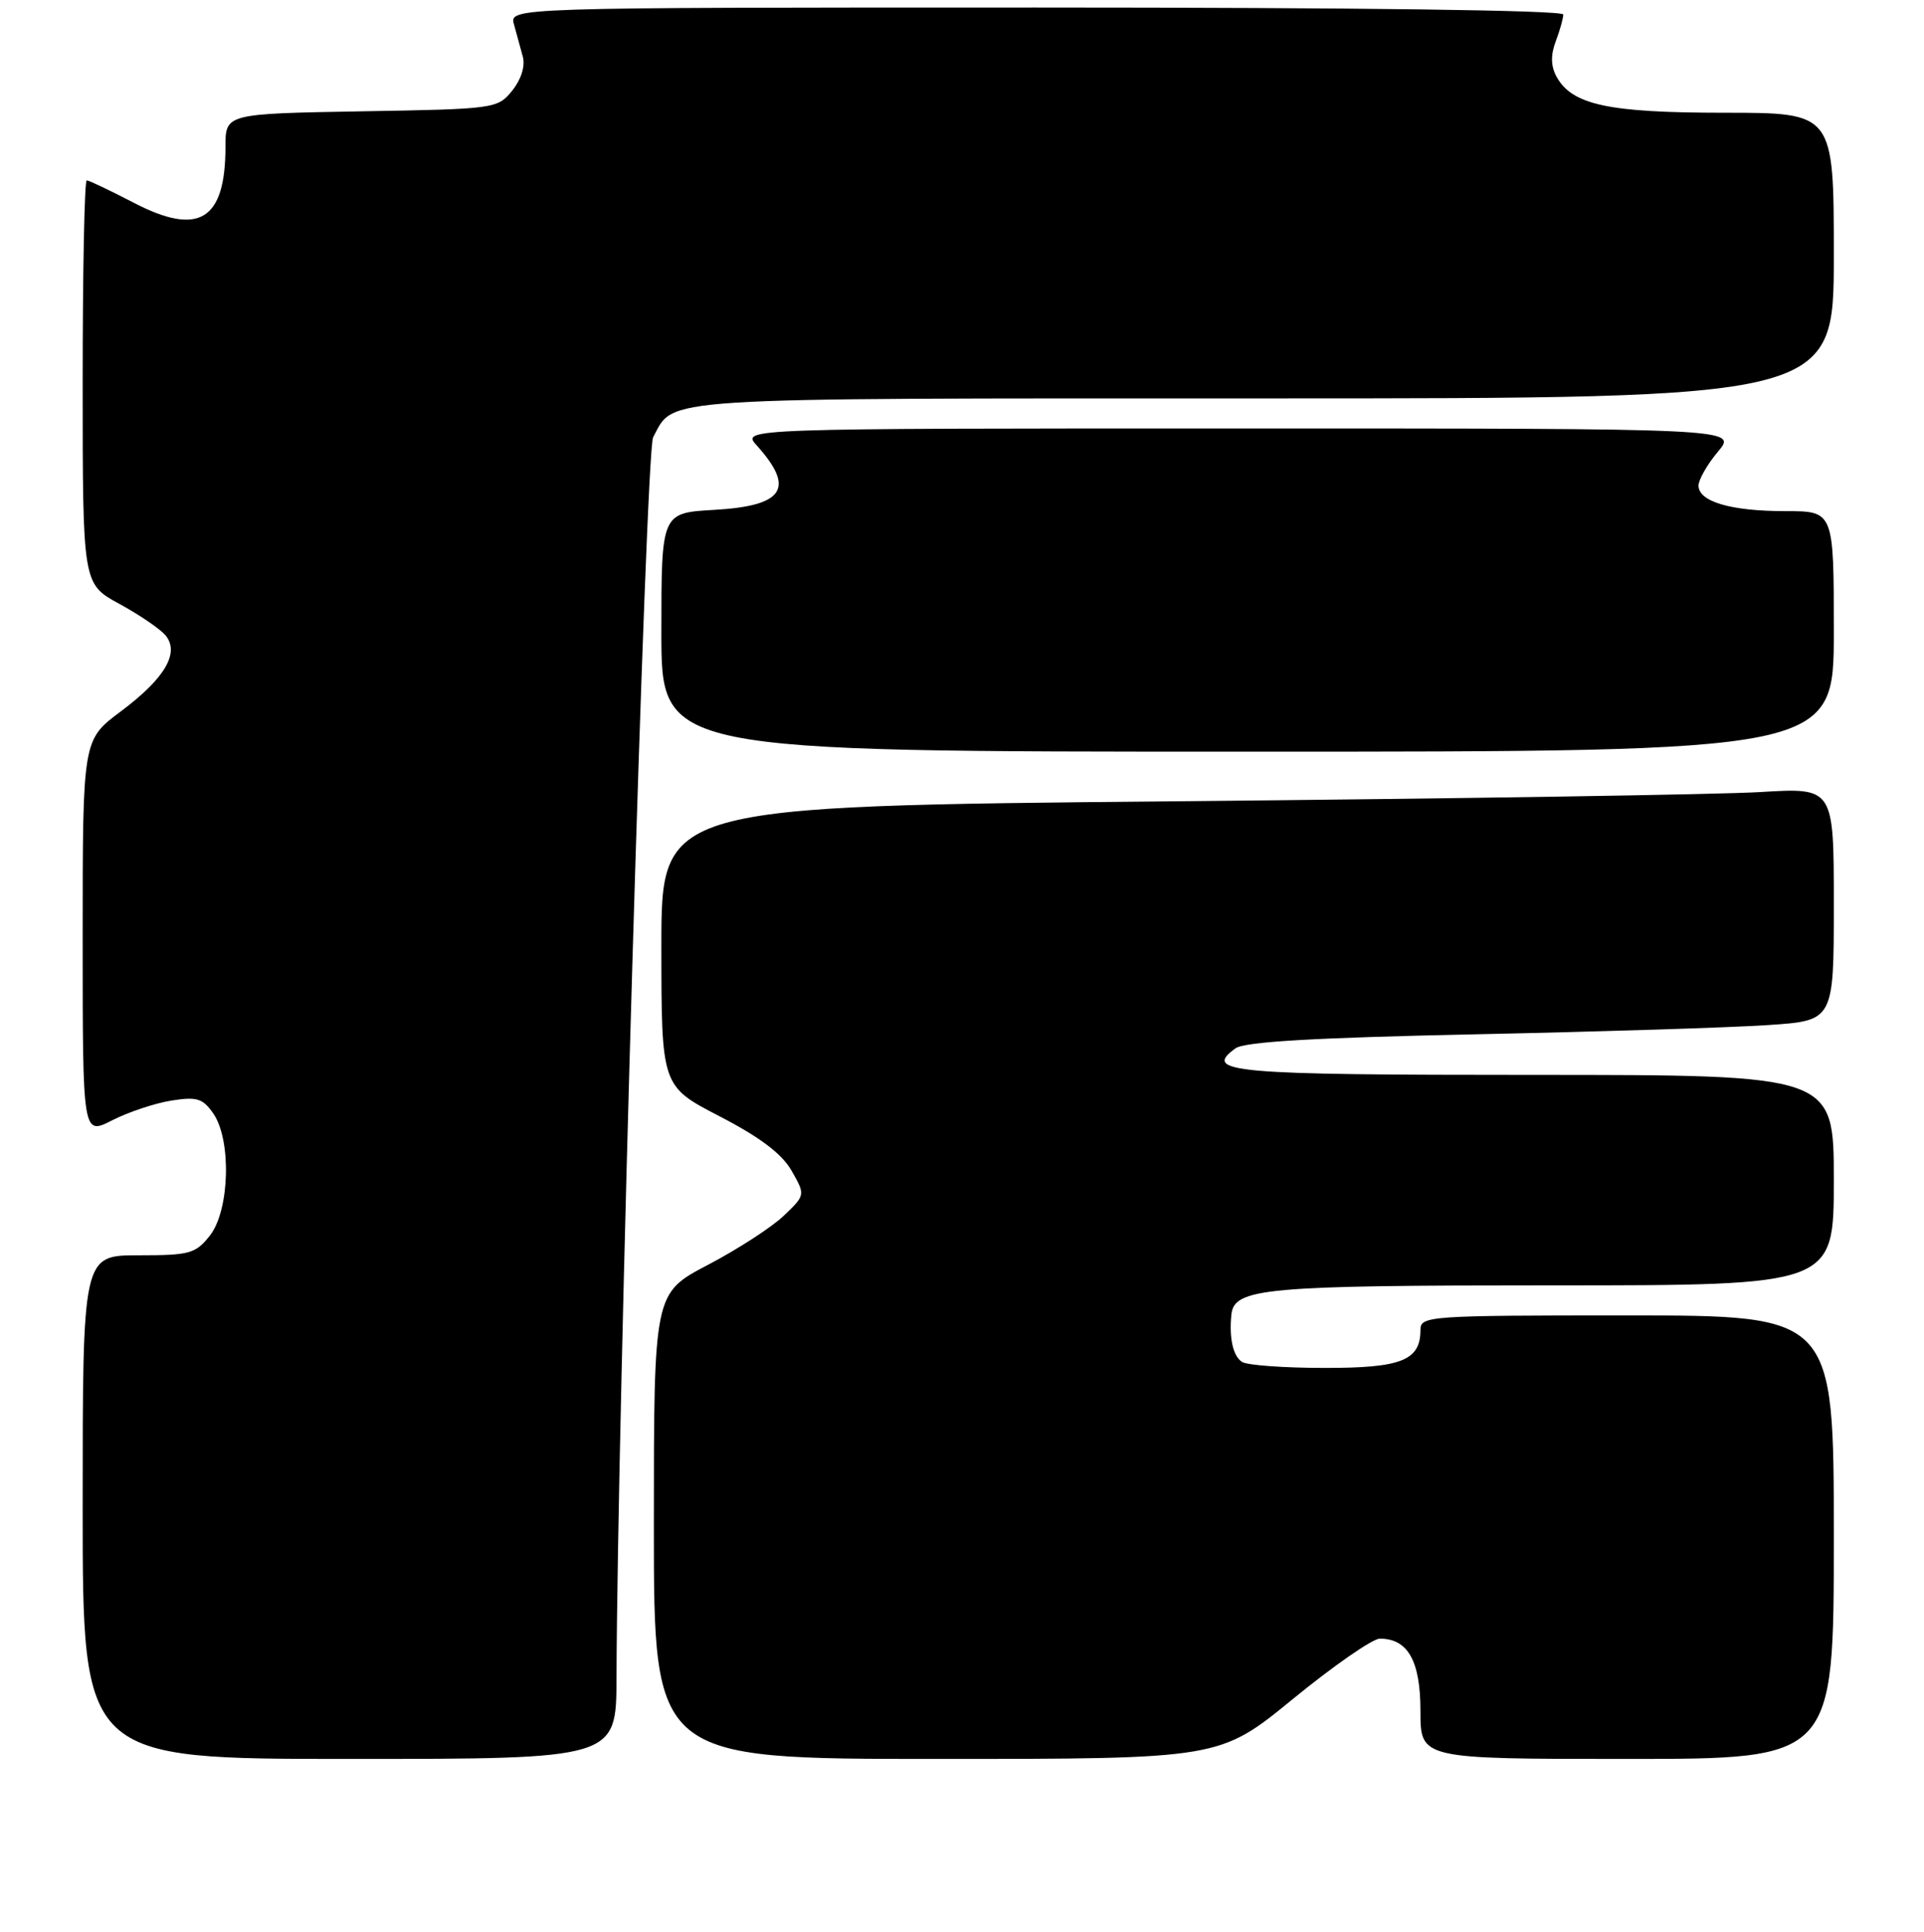 <?xml version="1.0" encoding="UTF-8" standalone="no"?>
<!DOCTYPE svg PUBLIC "-//W3C//DTD SVG 1.1//EN" "http://www.w3.org/Graphics/SVG/1.1/DTD/svg11.dtd" >
<svg xmlns="http://www.w3.org/2000/svg" xmlns:xlink="http://www.w3.org/1999/xlink" version="1.1" viewBox="0 0 256 257">
 <g >
 <path fill="currentColor"
d=" M 82.03 223.25 C 82.15 187.91 85.92 60.02 86.90 58.18 C 89.80 52.78 86.29 53.00 168.22 53.00 C 244.00 53.00 244.00 53.00 244.00 34.00 C 244.00 15.00 244.00 15.00 229.47 15.00 C 213.95 15.00 209.12 13.95 207.08 10.15 C 206.34 8.77 206.32 7.30 207.00 5.50 C 207.55 4.05 208.00 2.45 208.00 1.93 C 208.00 1.36 180.71 1.00 137.88 1.00 C 67.77 1.00 67.77 1.00 68.39 3.25 C 68.73 4.49 69.26 6.43 69.57 7.56 C 69.90 8.81 69.34 10.59 68.15 12.06 C 66.21 14.46 65.88 14.51 48.09 14.81 C 30.00 15.13 30.00 15.13 30.00 19.52 C 30.00 29.32 26.46 31.48 17.79 26.97 C 14.65 25.34 11.84 24.00 11.54 24.00 C 11.24 24.00 11.00 36.08 11.00 50.84 C 11.00 77.68 11.00 77.68 15.87 80.33 C 18.55 81.79 21.32 83.68 22.02 84.52 C 23.95 86.85 21.94 90.26 16.05 94.66 C 11.00 98.43 11.00 98.43 11.00 124.73 C 11.00 151.04 11.00 151.04 14.91 149.05 C 17.06 147.95 20.60 146.77 22.78 146.42 C 26.18 145.88 26.97 146.11 28.37 148.12 C 30.82 151.62 30.57 161.01 27.93 164.37 C 26.02 166.79 25.26 167.00 18.43 167.00 C 11.00 167.00 11.00 167.00 11.00 200.50 C 11.00 234.00 11.00 234.00 46.50 234.00 C 82.00 234.00 82.00 234.00 82.03 223.25 Z  M 172.06 226.00 C 177.44 221.60 182.63 218.00 183.59 218.00 C 187.34 218.00 189.00 220.96 189.00 227.65 C 189.00 234.00 189.00 234.00 216.50 234.00 C 244.00 234.00 244.00 234.00 244.00 204.50 C 244.00 175.00 244.00 175.00 216.50 175.00 C 190.01 175.00 189.00 175.07 189.00 176.93 C 189.00 181.00 186.45 182.00 176.18 181.98 C 170.86 181.98 165.95 181.62 165.27 181.19 C 164.07 180.43 163.53 178.05 163.84 174.91 C 164.20 171.36 168.17 171.00 206.55 171.00 C 244.00 171.00 244.00 171.00 244.00 157.00 C 244.00 143.00 244.00 143.00 204.06 143.00 C 163.68 143.00 159.99 142.67 164.38 139.47 C 165.57 138.59 174.83 138.05 196.28 137.60 C 212.90 137.25 230.44 136.70 235.25 136.37 C 244.00 135.79 244.00 135.79 244.00 120.29 C 244.00 104.78 244.00 104.78 234.25 105.37 C 228.89 105.70 193.79 106.25 156.25 106.60 C 88.00 107.24 88.00 107.24 88.00 125.87 C 88.01 144.50 88.01 144.50 95.73 148.50 C 101.12 151.29 104.02 153.48 105.32 155.74 C 107.17 158.98 107.17 158.98 104.28 161.74 C 102.69 163.26 98.15 166.20 94.20 168.27 C 87.00 172.04 87.00 172.04 87.00 203.02 C 87.00 234.00 87.00 234.00 124.64 234.00 C 162.28 234.00 162.28 234.00 172.06 226.00 Z  M 244.00 84.00 C 244.00 68.00 244.00 68.00 237.57 68.00 C 230.29 68.00 226.00 66.74 226.00 64.60 C 226.00 63.81 227.17 61.77 228.59 60.08 C 231.18 57.00 231.18 57.00 164.91 57.00 C 98.65 57.00 98.65 57.00 100.68 59.25 C 105.84 64.98 104.32 67.30 95.06 67.83 C 88.00 68.23 88.00 68.23 88.00 84.11 C 88.00 100.00 88.00 100.00 166.00 100.00 C 244.00 100.00 244.00 100.00 244.00 84.00 Z "/>
</g>
</svg>